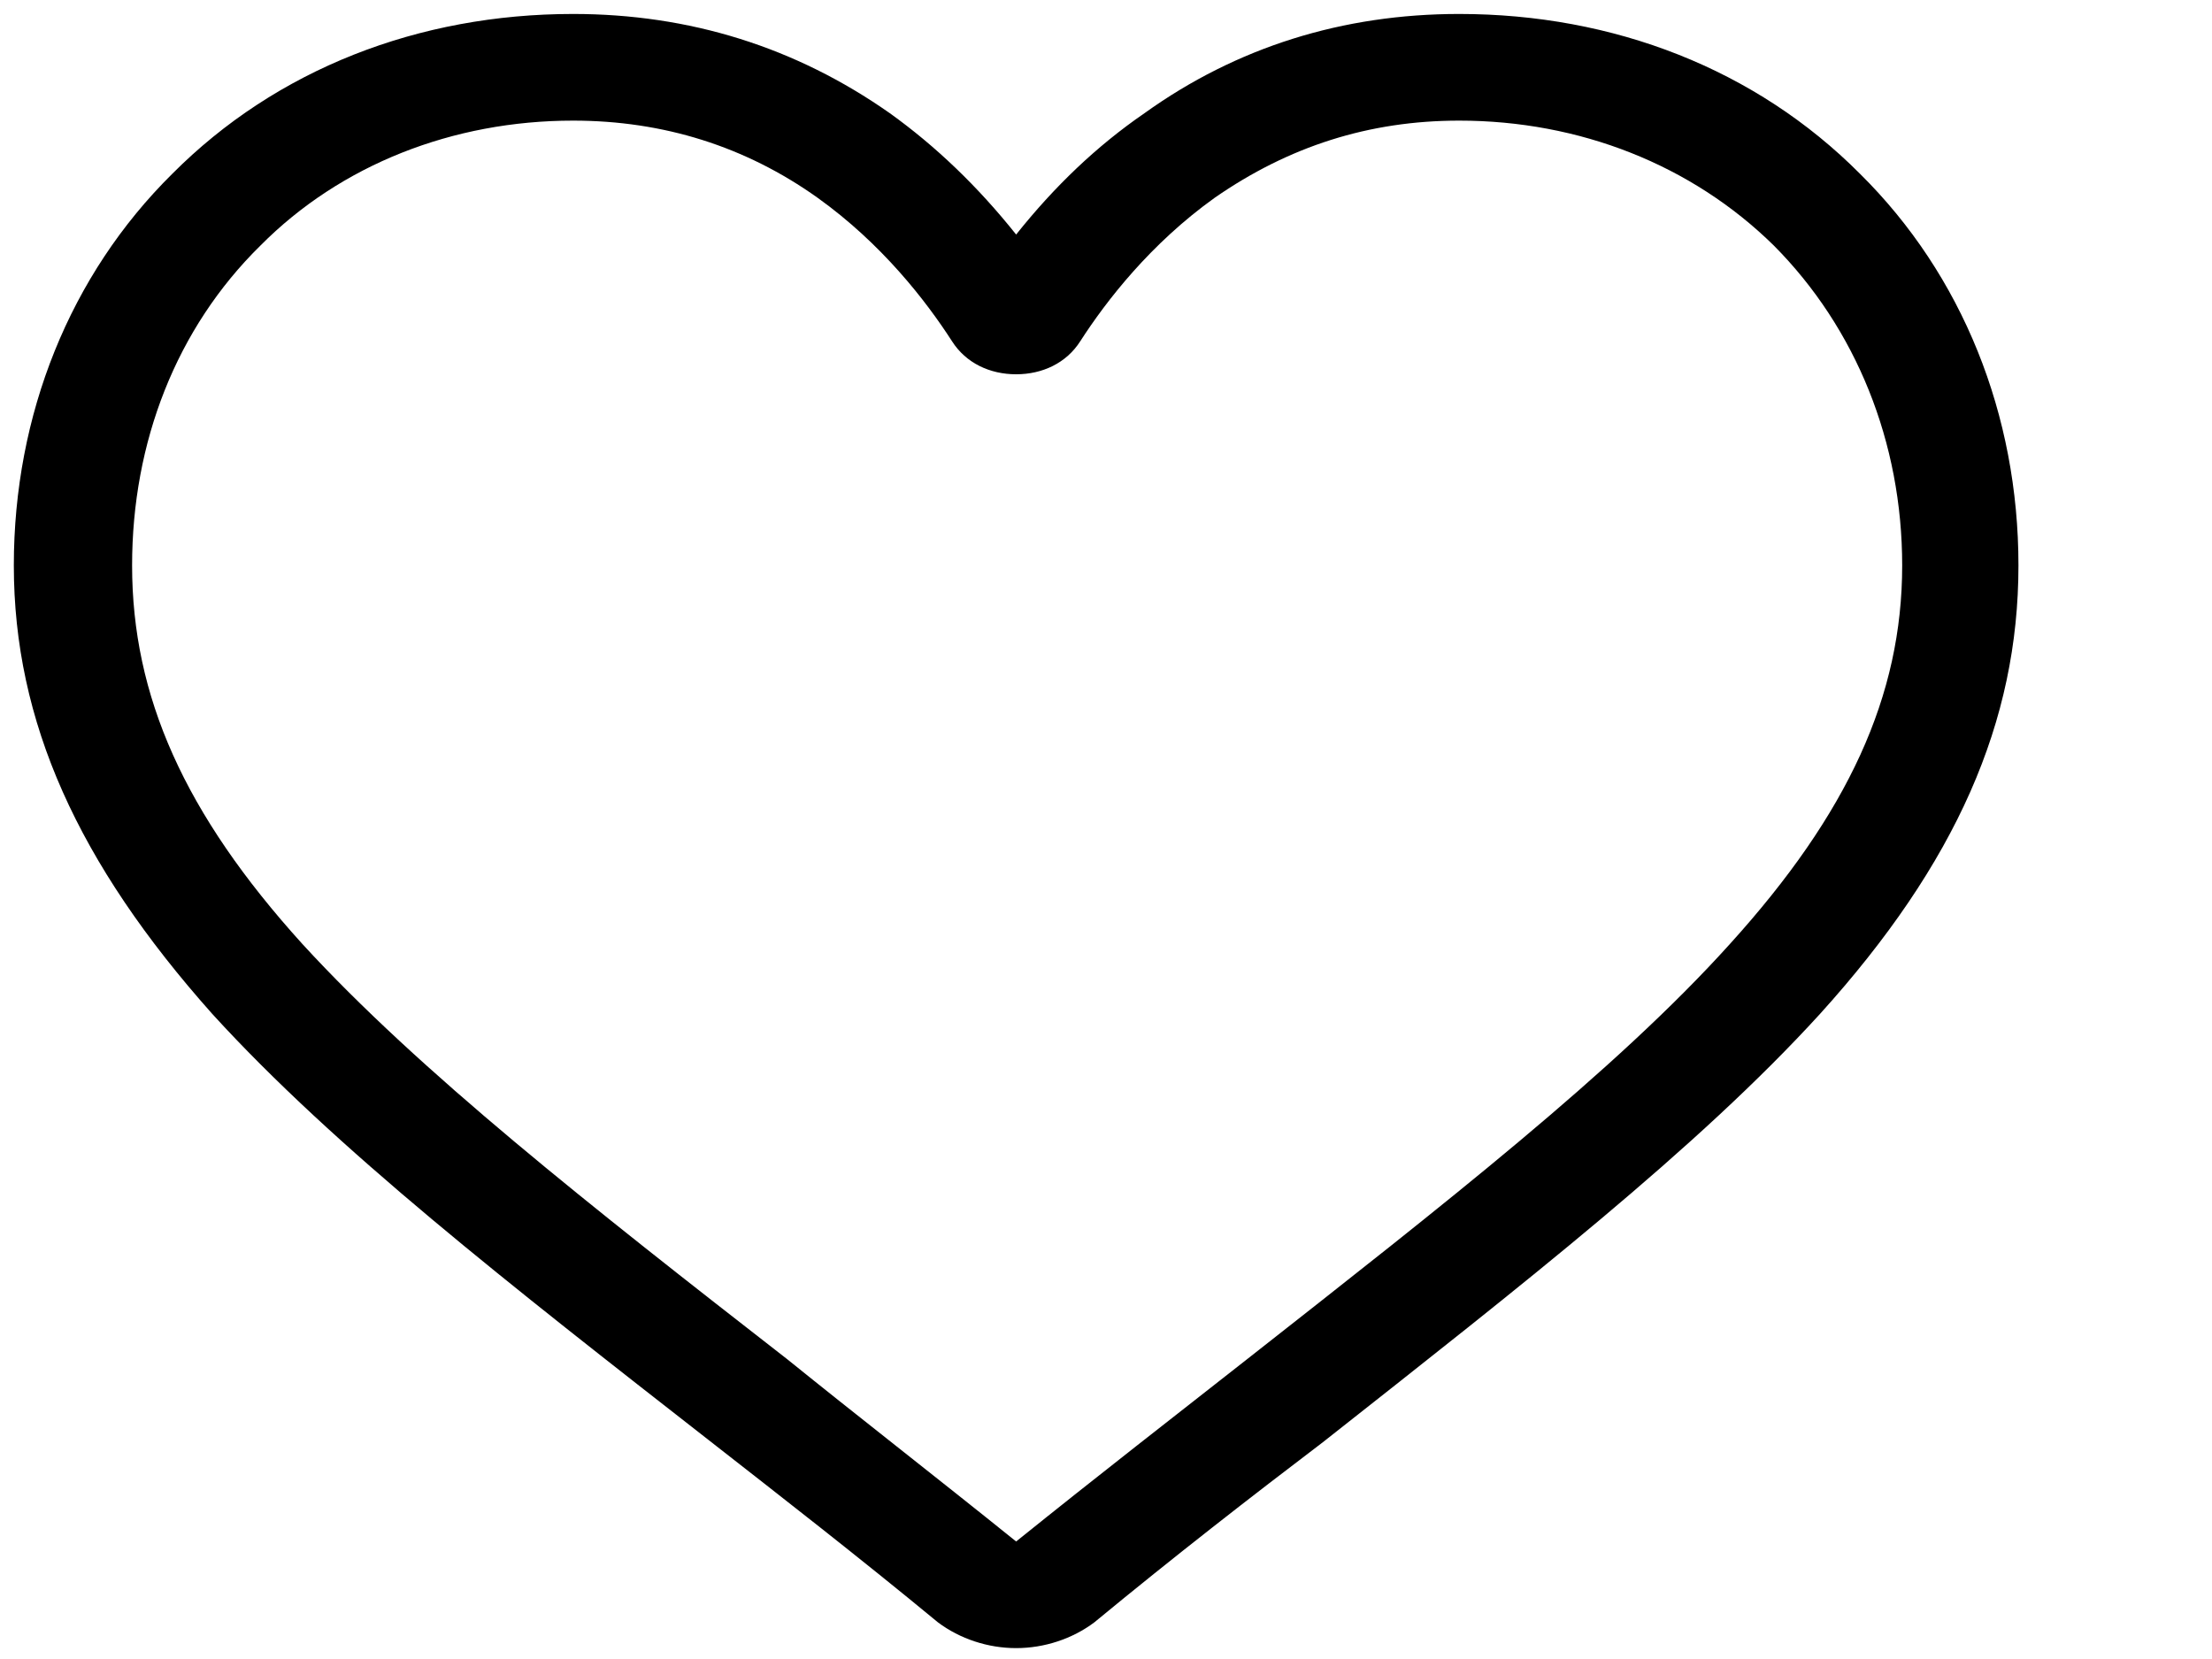 <?xml version="1.0"?>
<svg width="640" height="480" xmlns="http://www.w3.org/2000/svg" xmlns:svg="http://www.w3.org/2000/svg">
 <!-- Created with SVG-edit - https://github.com/SVG-Edit/svgedit-->
 <defs>undefined</defs>
 <g class="layer">
  <title>Layer 1</title>
  <g clip-path="url(#clip0_17510_91)" id="svg_3">
   <path d="m294,476.85c-8.12,0 -16.24,-2.66 -22.62,-7.45c-23.2,-19.15 -45.82,-36.7 -65.54,-52.12l0,0c-58.58,-45.74 -109.04,-85.09 -144.42,-123.92c-38.86,-43.61 -57.42,-84.56 -57.42,-129.77c0,-43.61 16.24,-84.03 45.82,-113.28c30.16,-30.31 71.34,-46.27 116,-46.27c33.64,0 64.38,9.57 91.64,28.72c13.34,9.57 25.52,21.27 36.54,35.1c11.02,-13.83 23.2,-25.53 37.12,-35.1c26.68,-19.15 57.42,-28.72 91.06,-28.72c44.66,0 85.84,15.95 116,46.27c29.58,29.25 45.82,69.67 45.82,113.28c0,45.21 -17.98,86.16 -57.42,129.77c-35.38,38.82 -85.84,78.18 -143.84,123.92c-20.3,15.42 -42.92,32.97 -66.12,52.12c-6.38,4.79 -14.5,7.45 -22.62,7.45zm-128.18,-441.95c-34.8,0 -67.28,12.76 -90.48,36.16c-24.36,23.93 -37.12,56.91 -37.12,92.54c0,37.76 15.08,71.8 49.3,109.56c33.64,36.7 82.94,75.52 140.36,120.19l0,0c19.72,15.95 42.34,33.51 66.12,52.65c23.78,-19.15 46.4,-36.7 66.7,-52.65c56.84,-44.67 106.72,-83.5 139.78,-120.19c34.22,-37.76 49.88,-71.8 49.88,-109.56c0,-35.63 -13.34,-68.61 -37.12,-92.54c-23.78,-23.4 -56.26,-36.16 -91.06,-36.16c-26.1,0 -49.3,7.45 -70.76,22.34c-18.56,13.3 -31.32,29.78 -38.86,41.48c-4.06,6.38 -11.02,9.57 -18.56,9.57c-7.54,0 -14.5,-3.19 -18.56,-9.57c-7.54,-11.7 -20.3,-28.19 -38.86,-41.48c-20.88,-14.89 -44.66,-22.34 -70.76,-22.34z" fill="black" id="svg_4"/>
  </g>
  <rect fill="#FF0000" height="0" id="svg_5" stroke="#000000" width="0" x="652" y="460"/>
 </g>
</svg>